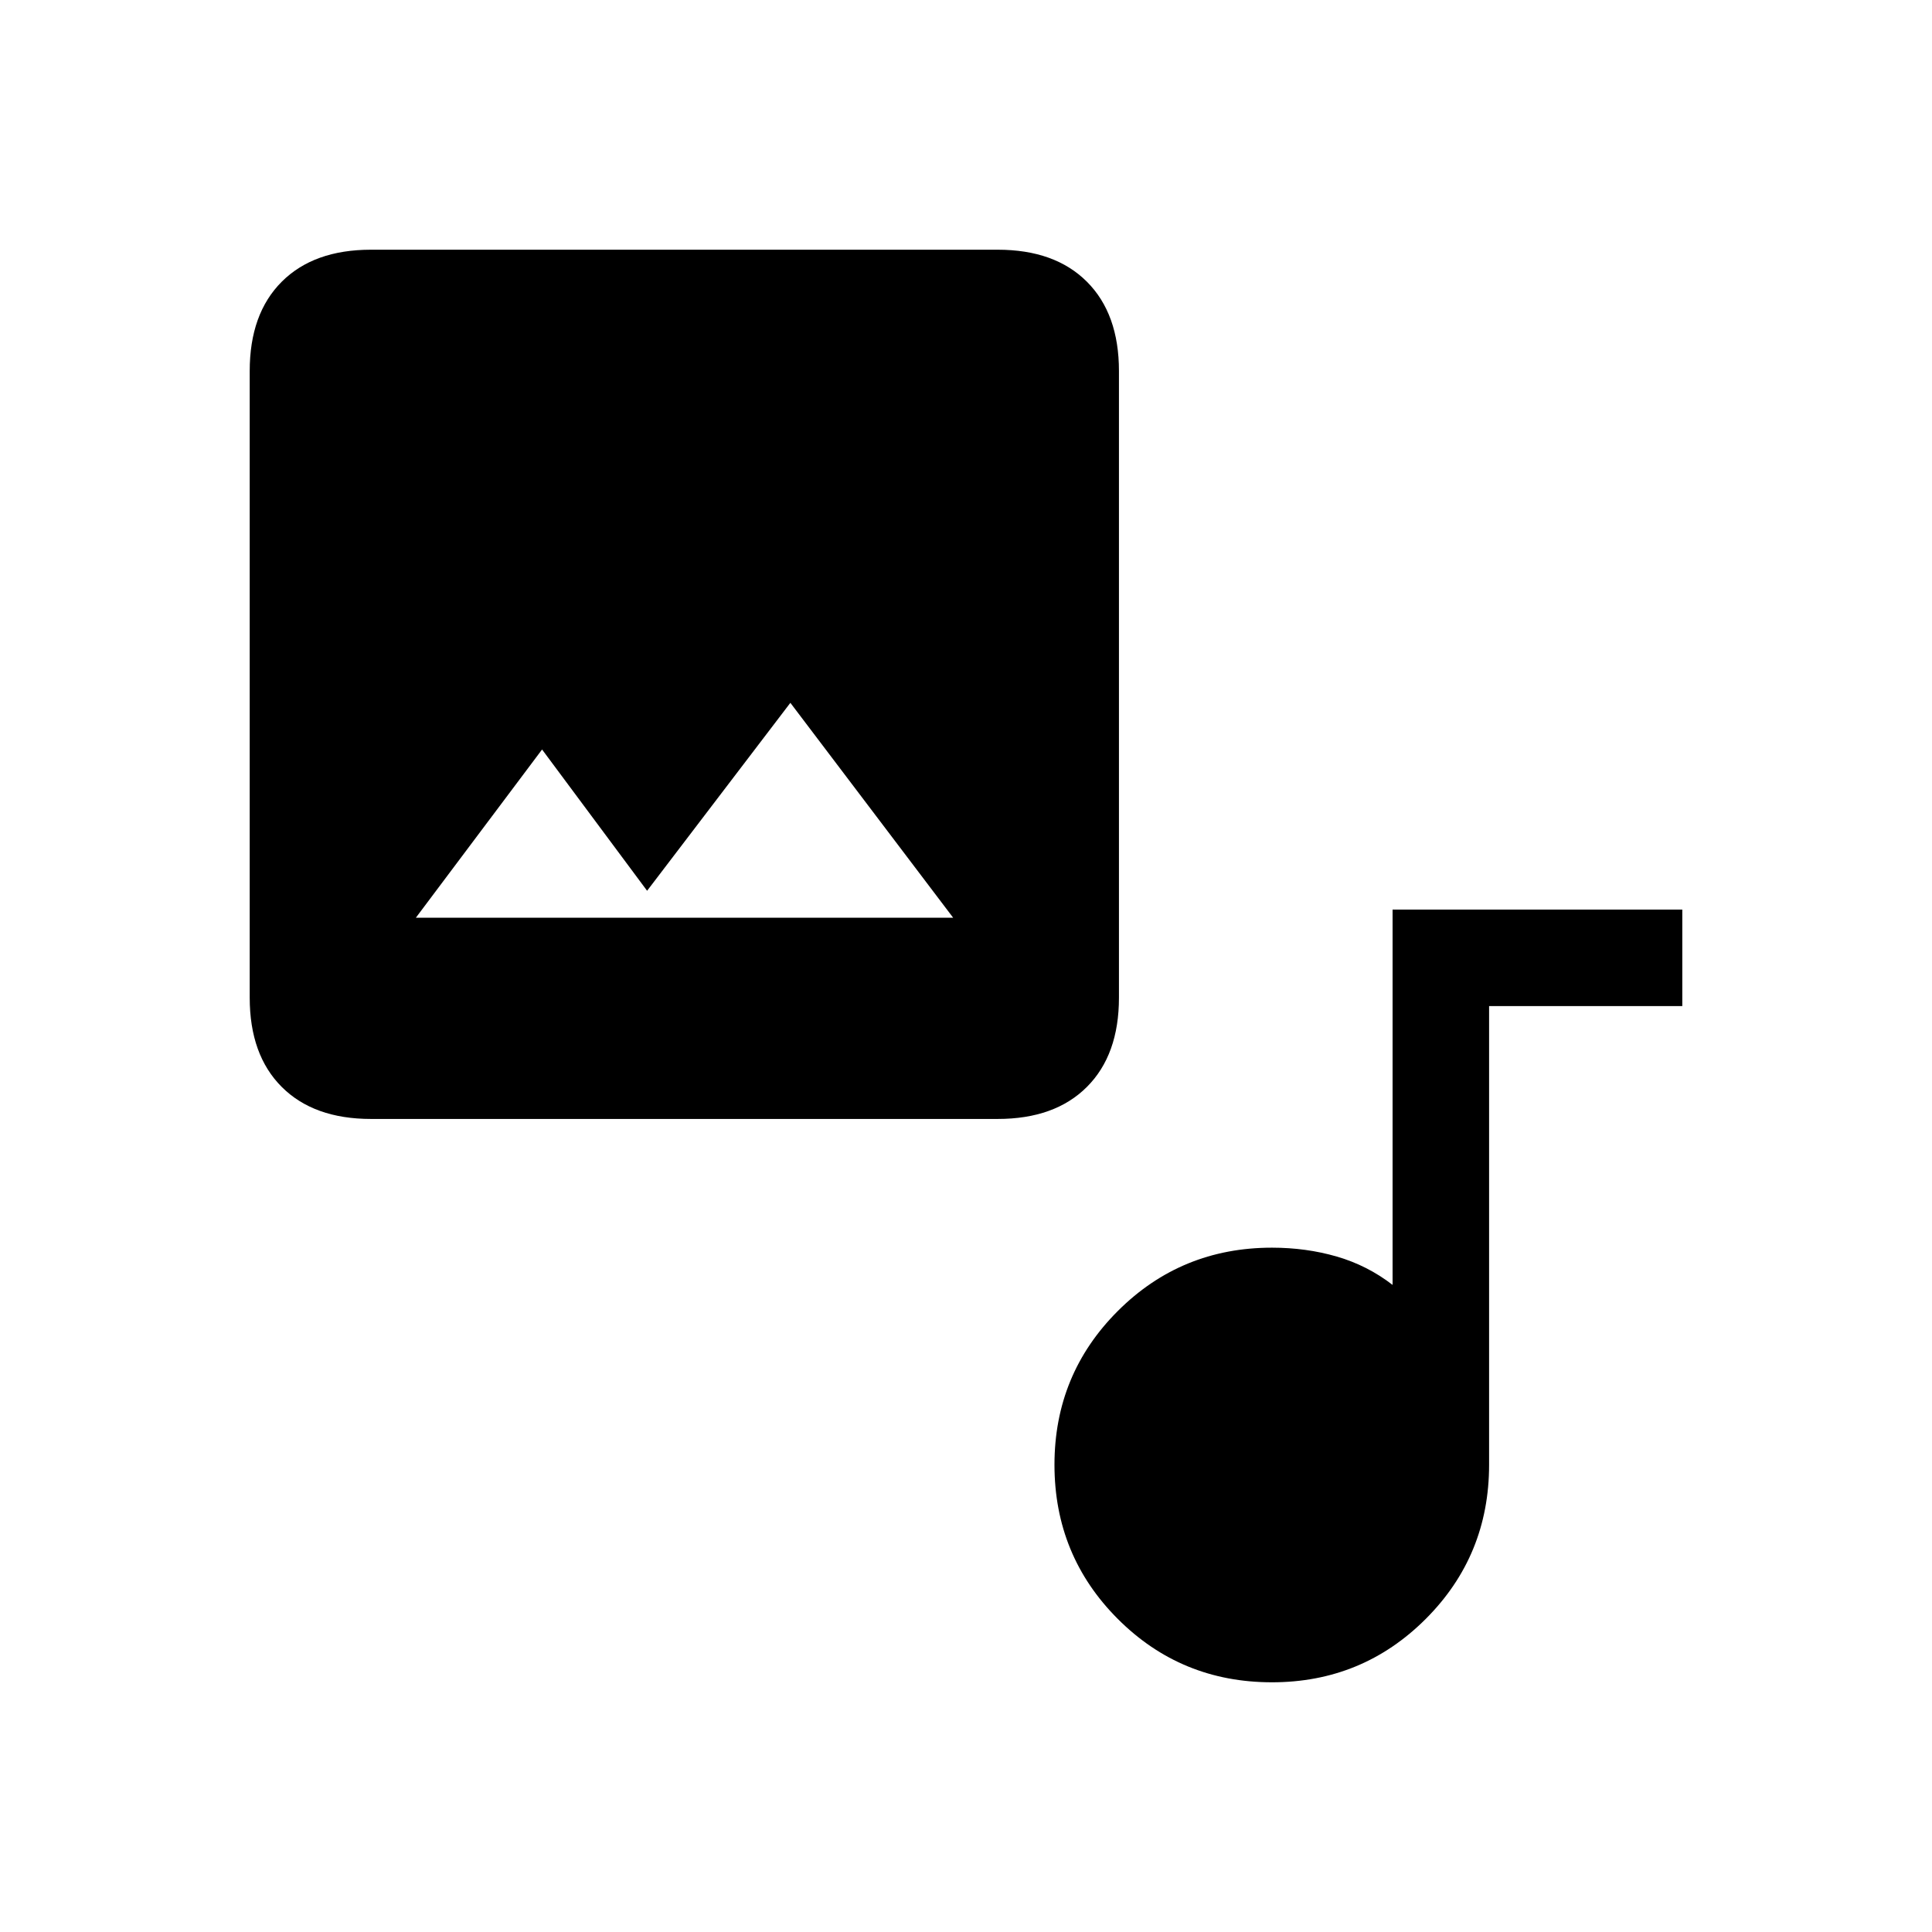 <svg xmlns="http://www.w3.org/2000/svg" height="20" viewBox="0 -960 960 960" width="20"><path d="M184.35-404q-28.44 0-44.36-15.92-15.91-15.91-15.91-44.35v-311.38q0-28.44 15.91-44.36 15.92-15.91 44.36-15.91h311.38q28.44 0 44.35 15.91Q556-804.09 556-775.65v311.38q0 28.44-15.92 44.35Q524.17-404 495.73-404H184.35Zm137.19-113.38-52.19-70.2-62.7 83.58h266.96l-80.88-106.77-71.19 93.39Zm310.47 393.3q-45.13 0-76.59-31.49t-31.46-76.61q0-44.94 31.48-76.4 31.49-31.46 76.6-31.46 17 0 32.23 4.42 15.23 4.43 27.69 14.08v-186.5h143.96v47.96h-96v227.93q0 45.11-31.49 76.59-31.49 31.48-76.42 31.48Z"/></svg>